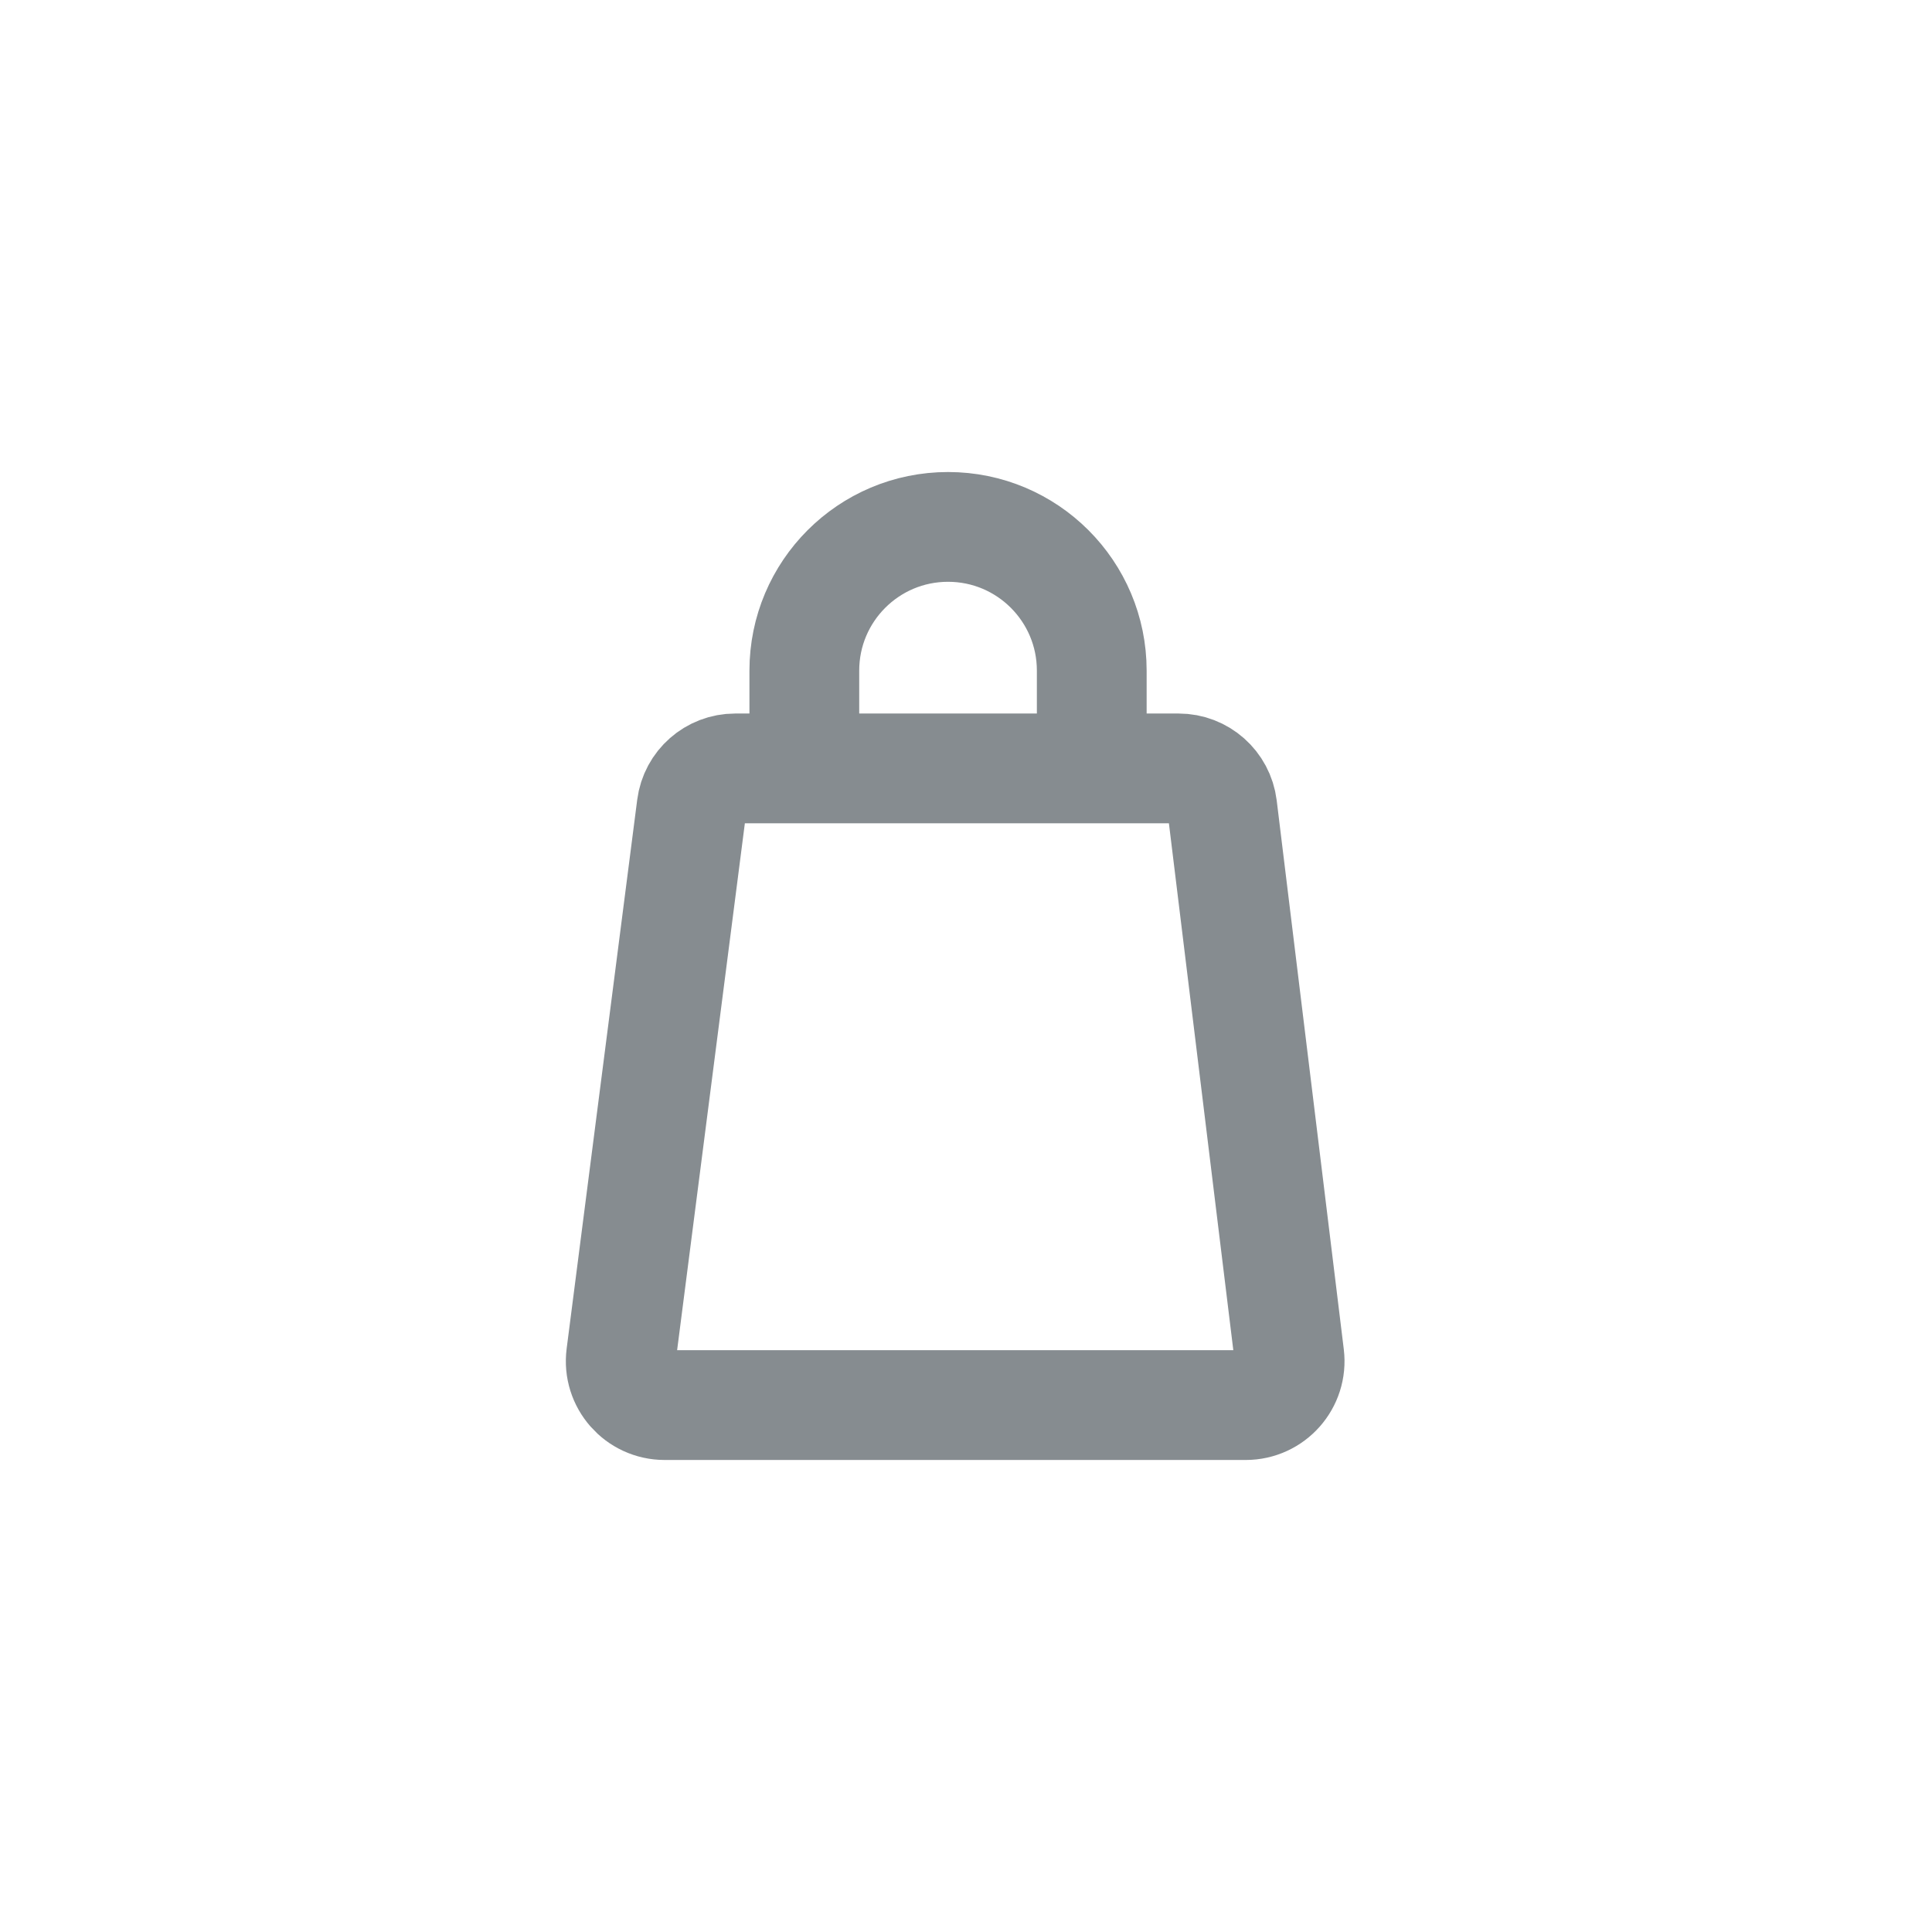 <svg width="44" height="44" viewBox="0 0 44 44" fill="none" xmlns="http://www.w3.org/2000/svg">
<path d="M18.318 17.5H16.743C16.24 17.5 15.816 17.874 15.752 18.372L14.145 30.872C14.068 31.471 14.534 32 15.137 32H28.37C28.971 32 29.436 31.475 29.363 30.879L27.835 18.379C27.773 17.877 27.347 17.5 26.842 17.5H24.864M18.318 17.5V15.273C18.318 13.465 19.783 12 21.591 12V12C23.398 12 24.864 13.465 24.864 15.273V17.5M18.318 17.5H24.864" stroke="#868C90" stroke-width="2.5" stroke-linecap="round"/>
</svg>
